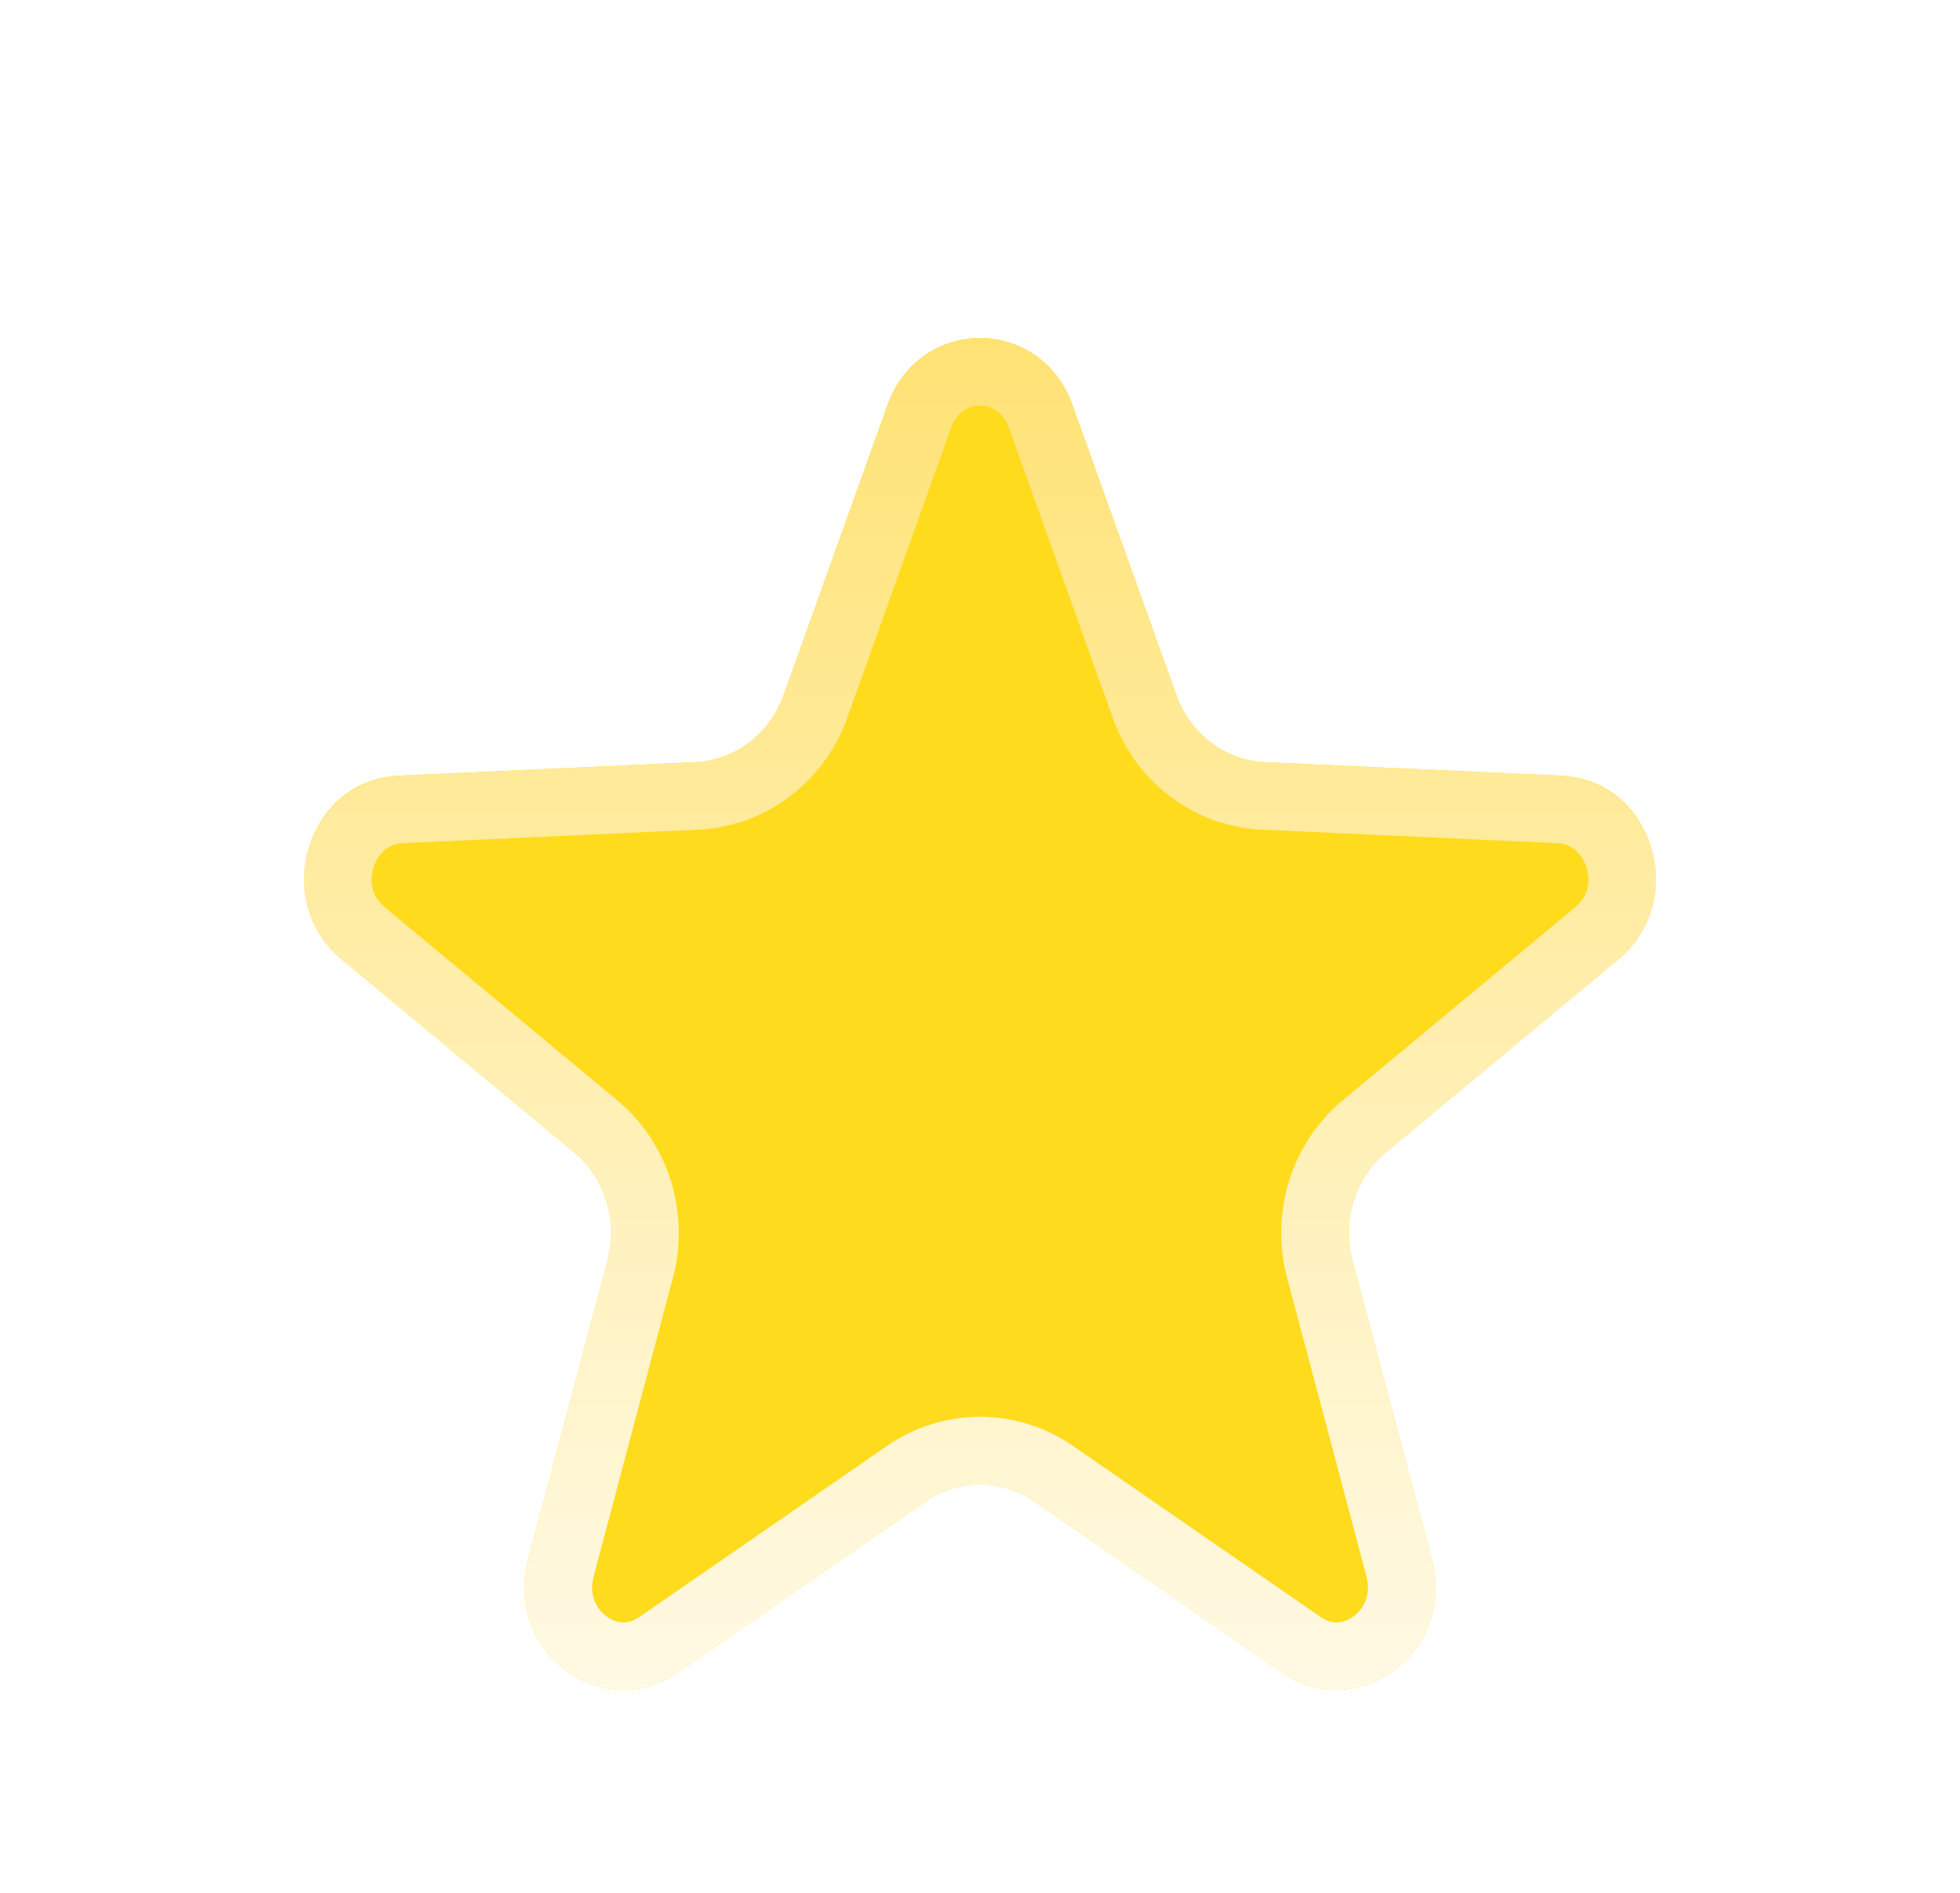 <svg width="29" height="28" viewBox="0 0 29 28" fill="none" xmlns="http://www.w3.org/2000/svg">
    <g filter="url(#filter0_di)">
        <path d="M13.132 0.991C13.605 -0.33 15.395 -0.33 15.868 0.991L17.407 5.285C17.612 5.858 18.126 6.247 18.712 6.274L23.101 6.474C24.45 6.536 25.004 8.312 23.946 9.19L20.508 12.044C20.049 12.425 19.853 13.055 20.01 13.645L21.184 18.063C21.545 19.421 20.097 20.519 18.97 19.741L15.306 17.211C14.817 16.873 14.183 16.873 13.694 17.211L10.03 19.741C8.903 20.519 7.455 19.421 7.816 18.063L8.99 13.645C9.147 13.055 8.951 12.425 8.492 12.044L5.054 9.19C3.996 8.312 4.55 6.536 5.899 6.474L10.289 6.274C10.874 6.247 11.388 5.858 11.593 5.285L13.132 0.991Z" fill="#FFDB1D"/>
        <path d="M13.602 1.159C13.917 0.28 15.083 0.28 15.398 1.159L16.936 5.454C17.206 6.208 17.89 6.737 18.689 6.773L23.078 6.974C23.931 7.012 24.364 8.194 23.627 8.805L20.189 11.659C19.576 12.168 19.321 13.001 19.527 13.773L20.701 18.191C20.825 18.66 20.64 19.072 20.333 19.305C20.028 19.536 19.62 19.583 19.254 19.33L15.59 16.799C14.931 16.344 14.069 16.344 13.41 16.799L9.746 19.33C9.38 19.583 8.972 19.536 8.667 19.305C8.36 19.072 8.175 18.66 8.3 18.191L9.473 13.773C9.679 13.001 9.424 12.168 8.811 11.659L5.373 8.805C4.636 8.194 5.069 7.012 5.922 6.974L10.311 6.773C11.11 6.737 11.793 6.208 12.064 5.454L13.602 1.159Z" stroke="url(#paint0_linear)"/>
    </g>
    <defs>
        <filter id="filter0_di" x="0.5" y="0" width="28" height="28" filterUnits="userSpaceOnUse" color-interpolation-filters="sRGB">
            <feFlood flood-opacity="0" result="BackgroundImageFix"/>
            <feColorMatrix in="SourceAlpha" type="matrix" values="0 0 0 0 0 0 0 0 0 0 0 0 0 0 0 0 0 0 127 0"/>
            <feOffset dy="4"/>
            <feGaussianBlur stdDeviation="2"/>
            <feColorMatrix type="matrix" values="0 0 0 0 0 0 0 0 0 0 0 0 0 0 0 0 0 0 0.25 0"/>
            <feBlend mode="normal" in2="BackgroundImageFix" result="effect1_dropShadow"/>
            <feBlend mode="normal" in="SourceGraphic" in2="effect1_dropShadow" result="shape"/>
            <feColorMatrix in="SourceAlpha" type="matrix" values="0 0 0 0 0 0 0 0 0 0 0 0 0 0 0 0 0 0 127 0" result="hardAlpha"/>
            <feOffset dy="1"/>
            <feGaussianBlur stdDeviation="1"/>
            <feComposite in2="hardAlpha" operator="arithmetic" k2="-1" k3="1"/>
            <feColorMatrix type="matrix" values="0 0 0 0 0 0 0 0 0 0 0 0 0 0 0 0 0 0 0.25 0"/>
            <feBlend mode="normal" in2="shape" result="effect2_innerShadow"/>
        </filter>
        <linearGradient id="paint0_linear" x1="14.5" y1="-2.828" x2="14.5" y2="24.611" gradientUnits="userSpaceOnUse">
            <stop stop-color="#FFDF65"/>
            <stop offset="1" stop-color="white"/>
        </linearGradient>
    </defs>
</svg>
